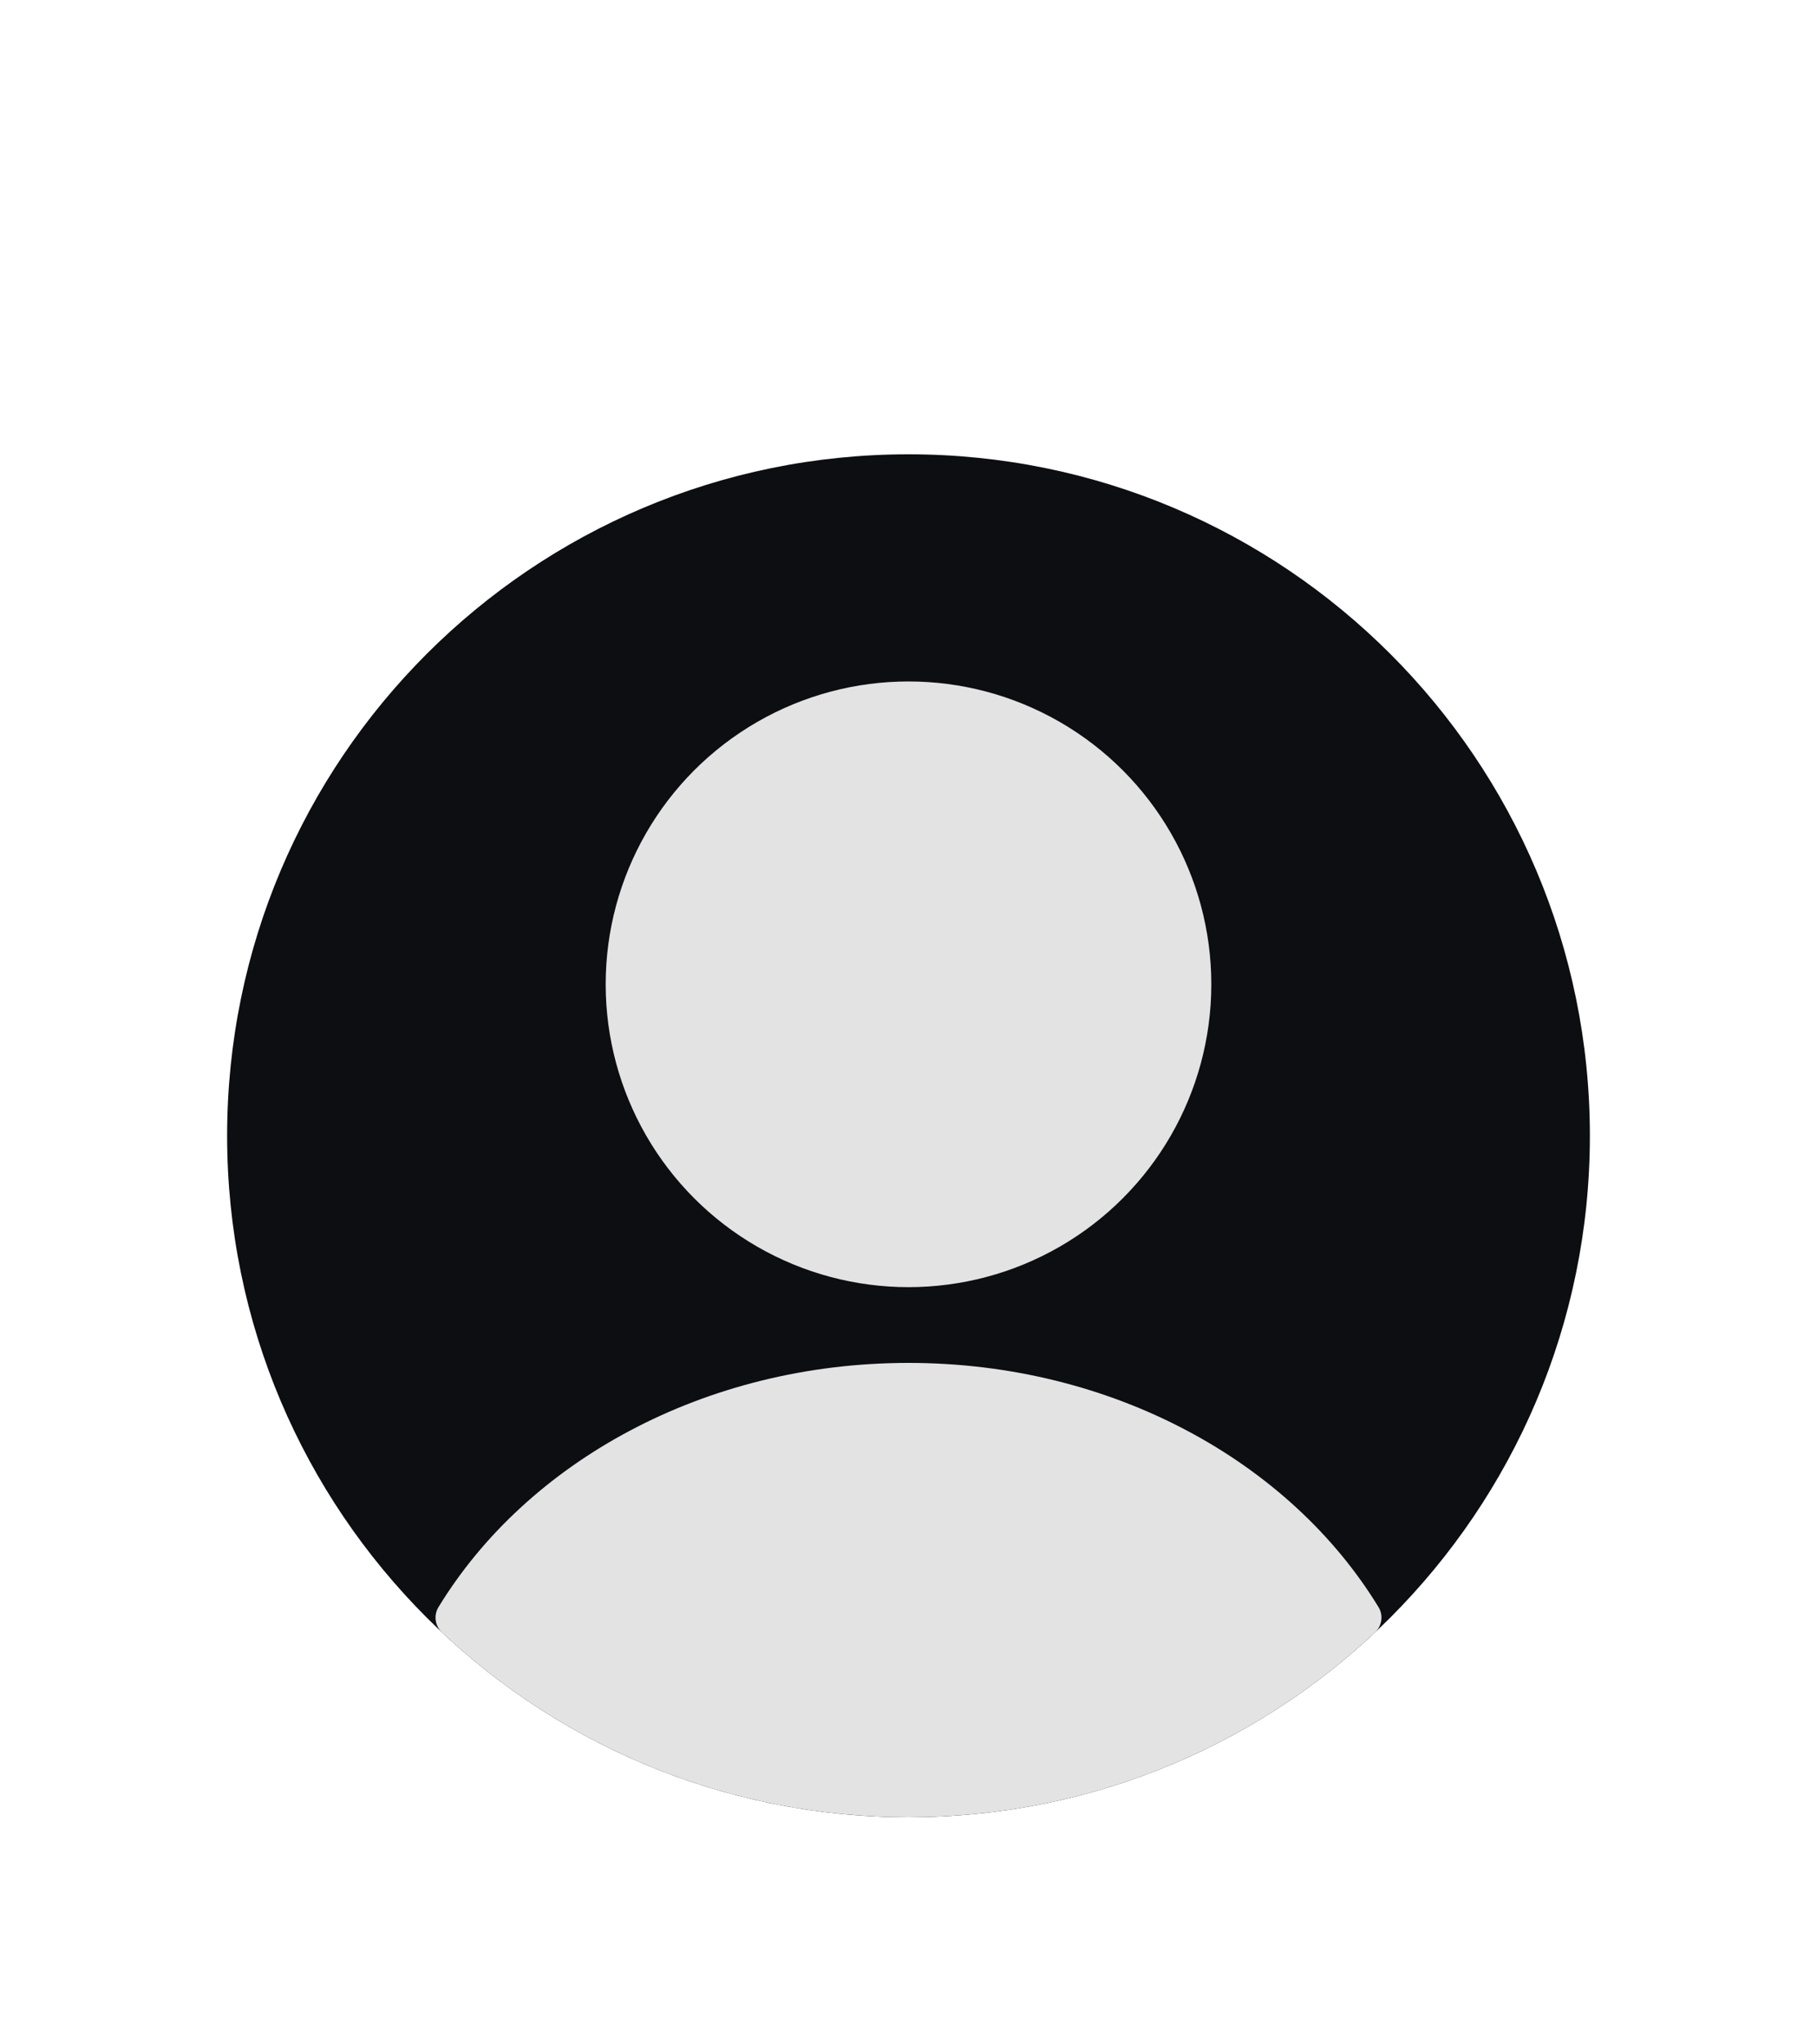 <svg width="32" height="36" viewBox="0 0 32 36" fill="none" xmlns="http://www.w3.org/2000/svg">
<g filter="url(#filter0_d_57_4923)">
<path d="M4 16C4 9.373 9.373 4 16 4C22.627 4 28 9.373 28 16C28 22.627 22.627 28 16 28C9.373 28 4 22.627 4 16Z" fill="#0D0E11"/>
<ellipse cx="16" cy="13.333" rx="5.333" ry="5.333" fill="#E3E3E3"/>
<path fill-rule="evenodd" clip-rule="evenodd" d="M24.278 24.301C24.366 24.445 24.339 24.631 24.216 24.746C22.069 26.764 19.179 28 16 28C12.821 28 9.931 26.764 7.784 24.746C7.661 24.631 7.634 24.445 7.722 24.301C9.28 21.745 12.402 20 16 20C19.598 20 22.72 21.745 24.278 24.301Z" fill="#E3E3E3"/>
</g>
<defs>
<filter id="filter0_d_57_4923" x="-4" y="0" width="40" height="40" filterUnits="userSpaceOnUse" color-interpolation-filters="sRGB">
<feFlood flood-opacity="0" result="BackgroundImageFix"/>
<feColorMatrix in="SourceAlpha" type="matrix" values="0 0 0 0 0 0 0 0 0 0 0 0 0 0 0 0 0 0 127 0" result="hardAlpha"/>
<feOffset dy="4"/>
<feGaussianBlur stdDeviation="2"/>
<feComposite in2="hardAlpha" operator="out"/>
<feColorMatrix type="matrix" values="0 0 0 0 0 0 0 0 0 0 0 0 0 0 0 0 0 0 0.25 0"/>
<feBlend mode="normal" in2="BackgroundImageFix" result="effect1_dropShadow_57_4923"/>
<feBlend mode="normal" in="SourceGraphic" in2="effect1_dropShadow_57_4923" result="shape"/>
</filter>
</defs>
</svg>

